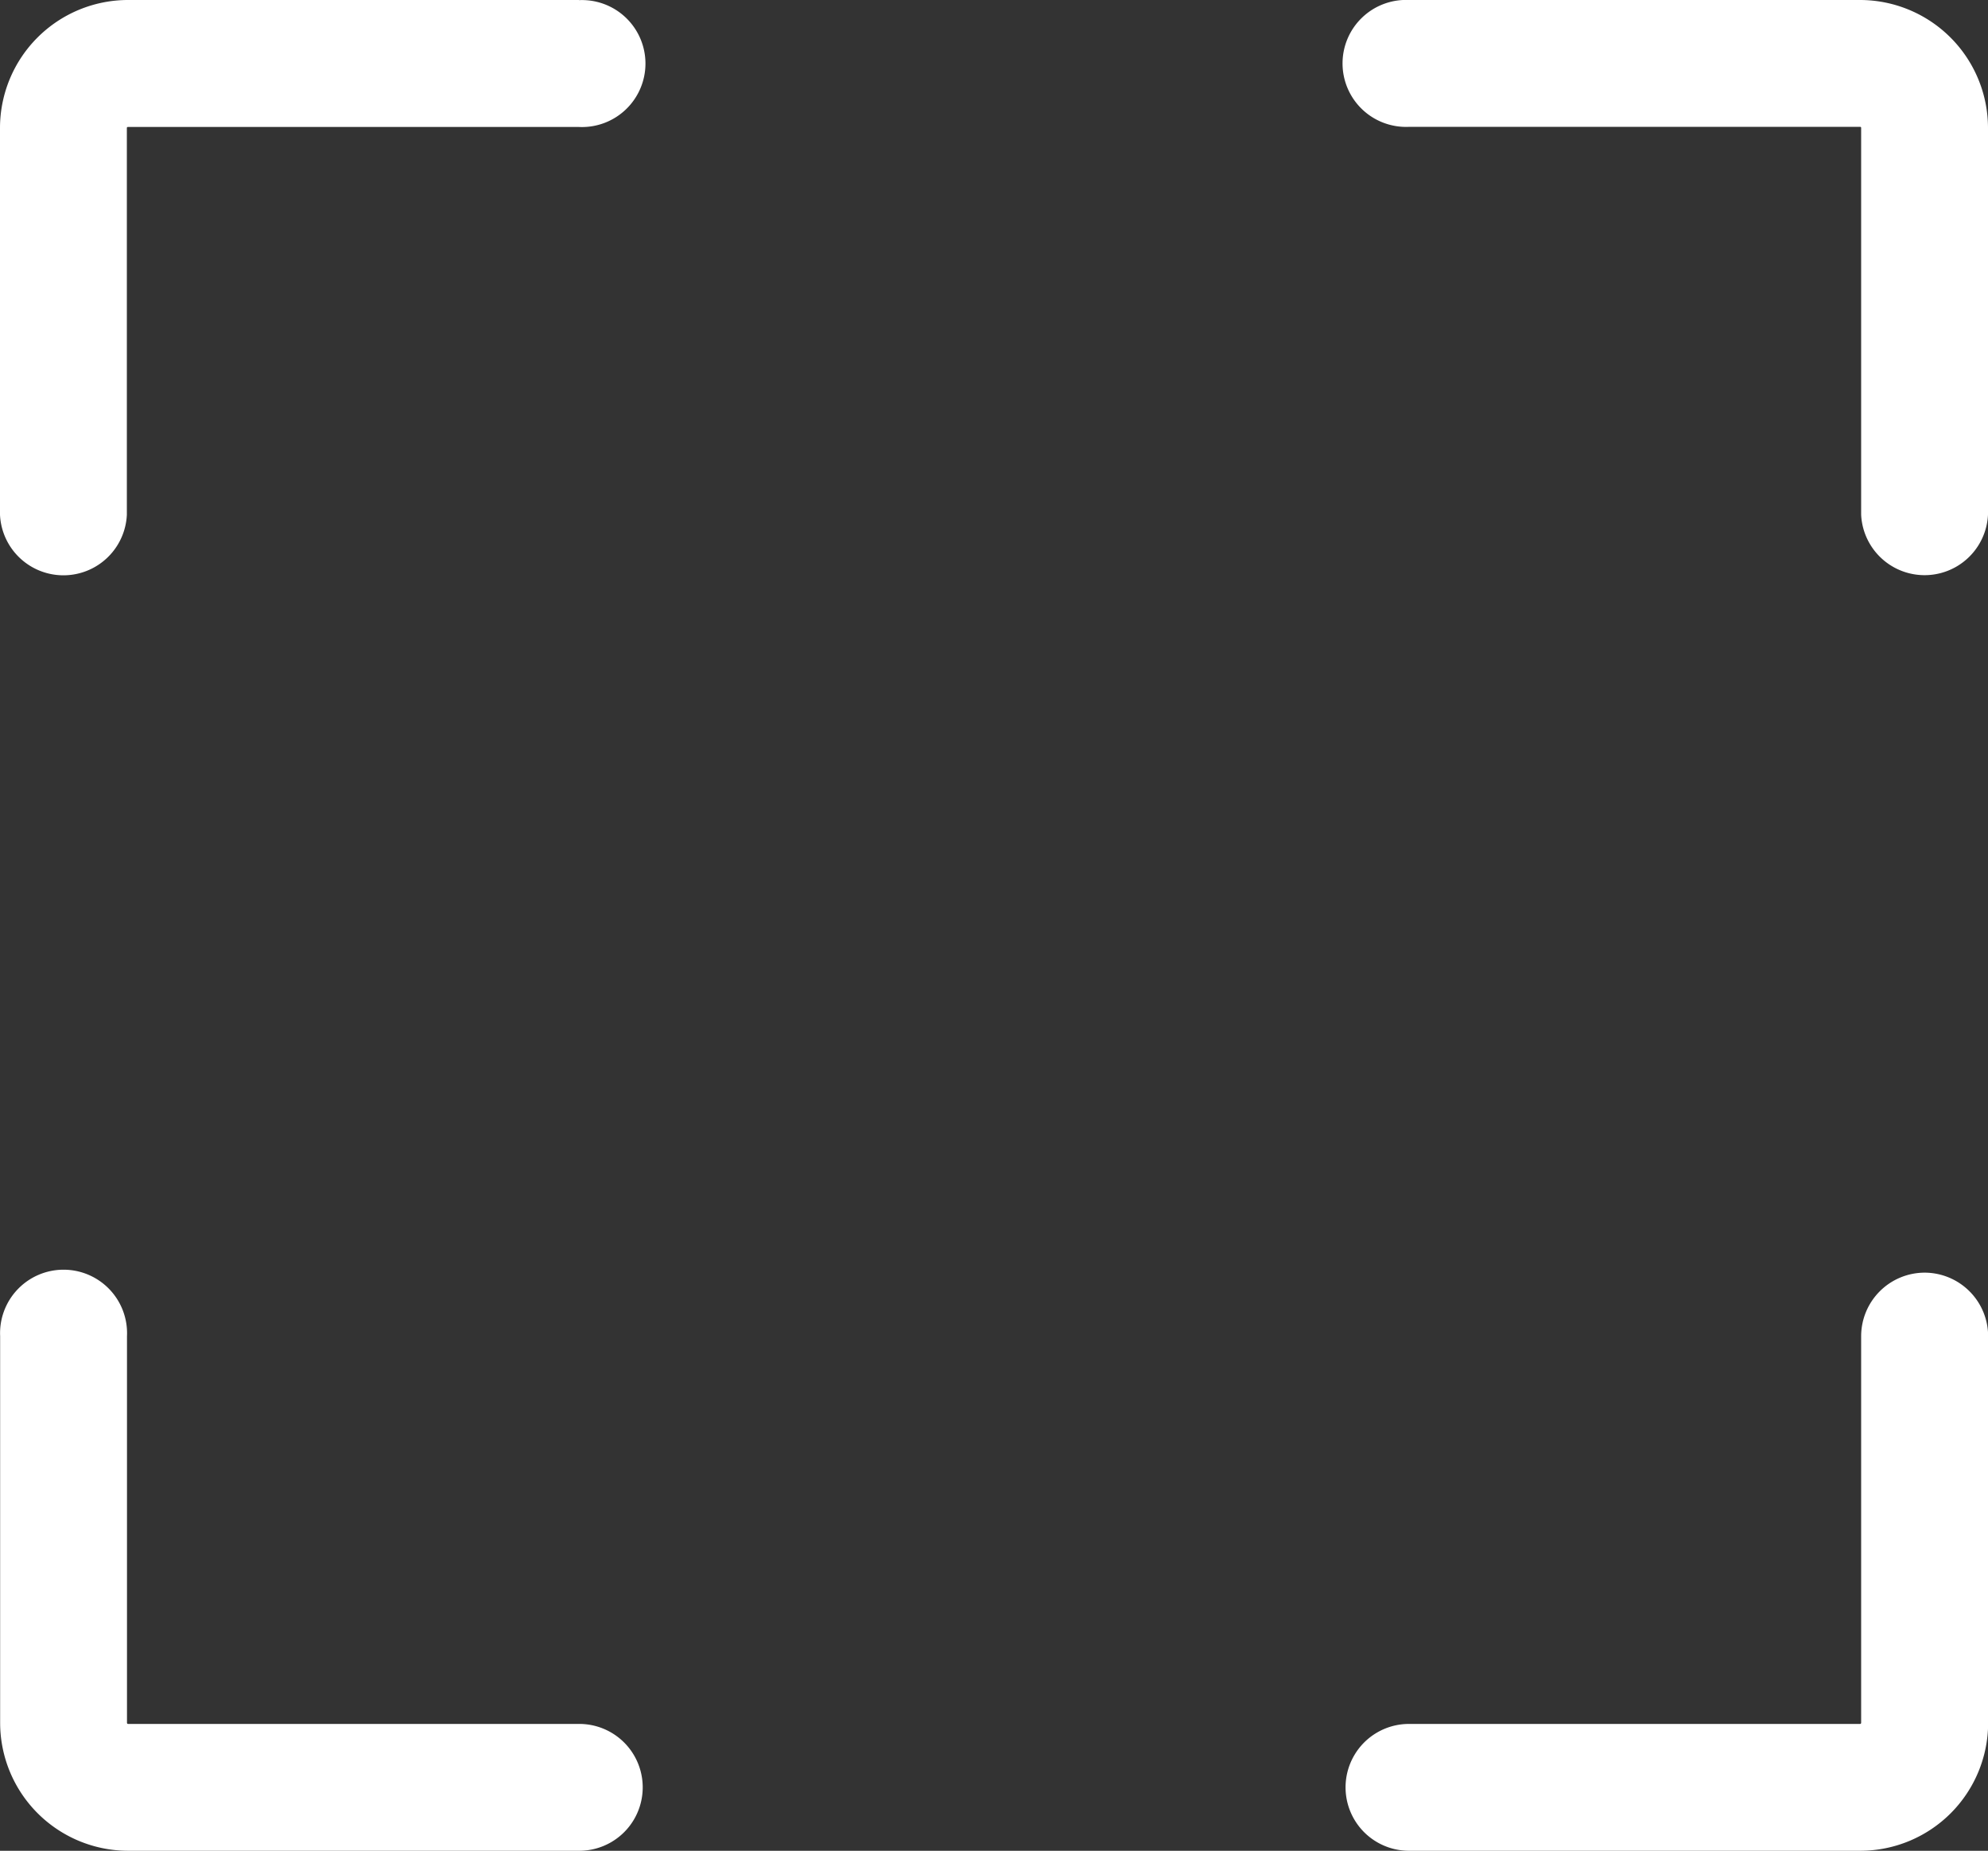 <svg xmlns="http://www.w3.org/2000/svg" id="prefix__QR_SCANNER_ICON_WHITE" width="14.496" height="13.497" data-name="QR SCANNER ICON WHITE" viewBox="0 0 14.496 13.497">
    <rect x="0" y="0" width="14.496" height="13.497" fill="#333333" stroke="none"/>
    <defs>
        <style>
            .prefix__cls-1{fill:#fff}
        </style>
    </defs>
    <path id="prefix__Path_22" d="M392.11 8190.647h-3.29a.008.008 0 0 1-.007-.008v-2.82a.463.463 0 1 0-.925 0v2.82a.934.934 0 0 0 .933.933h3.29a.462.462 0 1 0 0-.925z" class="prefix__cls-1" data-name="Path 22" transform="translate(-387.887 -8178.075)"/>
    <path id="prefix__Path_23" d="M392.11 8063.5h-3.29a.934.934 0 0 0-.933.933v2.821a.463.463 0 0 0 .925 0v-2.821a.007.007 0 0 1 .007-.007h3.29a.463.463 0 1 0 0-.925z" class="prefix__cls-1" data-name="Path 23" transform="translate(-387.887 -8063.5)"/>
    <path id="prefix__Path_24" d="M521.782 8187.356a.464.464 0 0 0-.463.463v2.82a.008.008 0 0 1-.007.008h-3.29a.462.462 0 1 0 0 .925h3.29a.933.933 0 0 0 .933-.933v-2.82a.464.464 0 0 0-.463-.463z" class="prefix__cls-1" data-name="Path 24" transform="translate(-507.748 -8178.075)"/>
    <path id="prefix__Path_25" d="M521.312 8063.5h-3.29a.463.463 0 1 0 0 .925h3.29a.007.007 0 0 1 .007.007v2.821a.463.463 0 0 0 .925 0v-2.821a.934.934 0 0 0-.932-.932z" class="prefix__cls-1" data-name="Path 25" transform="translate(-507.748 -8063.5)"/>
</svg>
